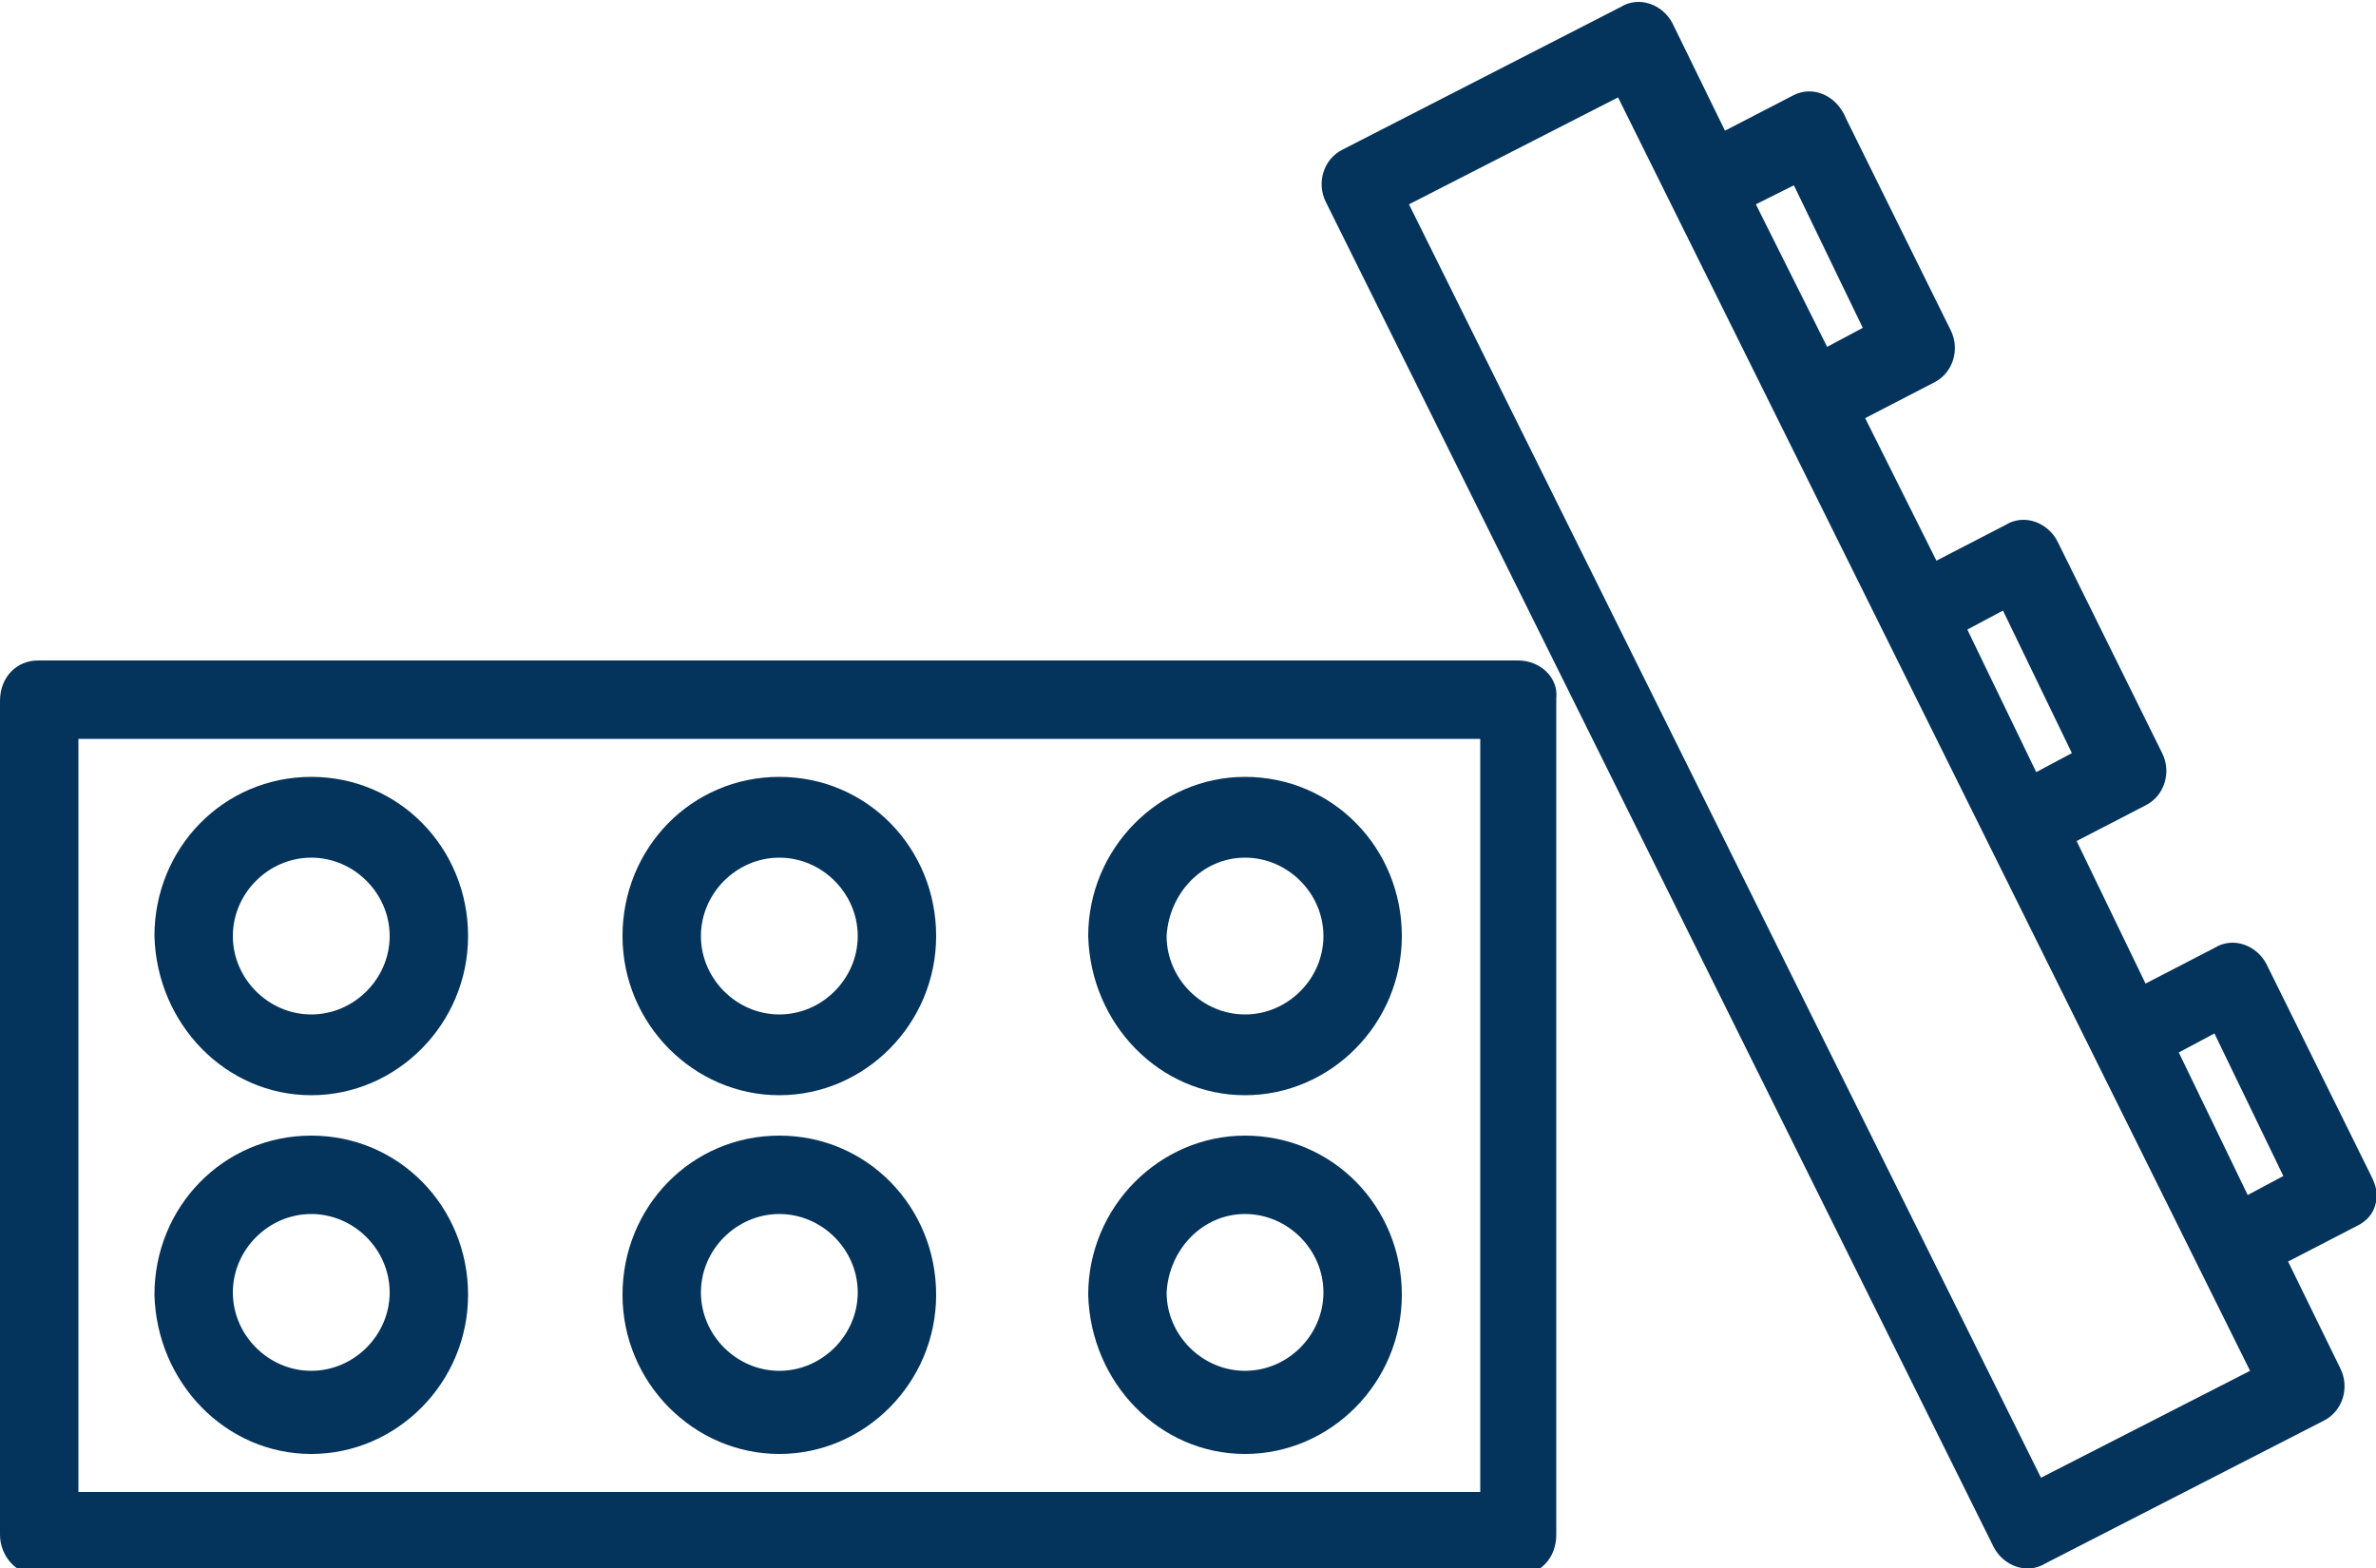 <?xml version="1.0" encoding="utf-8"?>
<!-- Generator: Adobe Illustrator 22.0.1, SVG Export Plug-In . SVG Version: 6.00 Build 0)  -->
<svg version="1.1" id="Слой_1" xmlns="http://www.w3.org/2000/svg" xmlns:xlink="http://www.w3.org/1999/xlink" x="0px" y="0px"
	 viewBox="0 0 100 66" style="enable-background:new 0 0 100 66;" xml:space="preserve">
<style type="text/css">
	.st0{fill:#04345B;}
</style>
<path class="st0" d="M63.9,27.8H1.6c-0.9,0-1.6,0.7-1.6,1.7v35.1c0,0.9,0.7,1.7,1.6,1.7h62.3c0.9,0,1.6-0.7,1.6-1.7V29.4
	C65.6,28.5,64.8,27.8,63.9,27.8z M62.3,62.8h-59V31.1h59V62.8z"/>
<path class="st0" d="M13.1,46.1c3.6,0,6.6-3,6.6-6.7c0-3.7-2.9-6.7-6.6-6.7s-6.6,3-6.6,6.7C6.6,43.1,9.5,46.1,13.1,46.1z M13.1,36.1
	c1.8,0,3.3,1.5,3.3,3.3c0,1.8-1.5,3.3-3.3,3.3s-3.3-1.5-3.3-3.3C9.8,37.6,11.3,36.1,13.1,36.1z"/>
<path class="st0" d="M13.1,61.2c3.6,0,6.6-3,6.6-6.7c0-3.7-2.9-6.7-6.6-6.7s-6.6,3-6.6,6.7C6.6,58.2,9.5,61.2,13.1,61.2z M13.1,51.1
	c1.8,0,3.3,1.5,3.3,3.3c0,1.8-1.5,3.3-3.3,3.3s-3.3-1.5-3.3-3.3C9.8,52.6,11.3,51.1,13.1,51.1z"/>
<path class="st0" d="M32.8,46.1c3.6,0,6.6-3,6.6-6.7c0-3.7-2.9-6.7-6.6-6.7s-6.6,3-6.6,6.7C26.2,43.1,29.2,46.1,32.8,46.1z
	 M32.8,36.1c1.8,0,3.3,1.5,3.3,3.3c0,1.8-1.5,3.3-3.3,3.3s-3.3-1.5-3.3-3.3C29.5,37.6,31,36.1,32.8,36.1z"/>
<path class="st0" d="M32.8,61.2c3.6,0,6.6-3,6.6-6.7c0-3.7-2.9-6.7-6.6-6.7s-6.6,3-6.6,6.7C26.2,58.2,29.2,61.2,32.8,61.2z
	 M32.8,51.1c1.8,0,3.3,1.5,3.3,3.3c0,1.8-1.5,3.3-3.3,3.3s-3.3-1.5-3.3-3.3C29.5,52.6,31,51.1,32.8,51.1z"/>
<path class="st0" d="M52.4,46.1c3.6,0,6.6-3,6.6-6.7c0-3.7-2.9-6.7-6.6-6.7c-3.6,0-6.6,3-6.6,6.7C45.9,43.1,48.8,46.1,52.4,46.1z
	 M52.4,36.1c1.8,0,3.3,1.5,3.3,3.3c0,1.8-1.5,3.3-3.3,3.3s-3.3-1.5-3.3-3.3C49.2,37.6,50.6,36.1,52.4,36.1z"/>
<path class="st0" d="M52.4,61.2c3.6,0,6.6-3,6.6-6.7c0-3.7-2.9-6.7-6.6-6.7c-3.6,0-6.6,3-6.6,6.7C45.9,58.2,48.8,61.2,52.4,61.2z
	 M52.4,51.1c1.8,0,3.3,1.5,3.3,3.3c0,1.8-1.5,3.3-3.3,3.3s-3.3-1.5-3.3-3.3C49.2,52.6,50.6,51.1,52.4,51.1z"/>
<path class="st0" d="M99.8,49.5l-4.4-8.9c-0.4-0.8-1.4-1.2-2.2-0.7l-2.9,1.5l-2.9-6l2.9-1.5c0.8-0.4,1.1-1.4,0.7-2.2l-4.4-8.9
	c-0.4-0.8-1.4-1.2-2.2-0.7l-2.9,1.5l-3-6l2.9-1.5c0.8-0.4,1.1-1.4,0.7-2.2l-4.4-8.9C77.3,4,76.3,3.6,75.5,4l-2.9,1.5l-2.2-4.5
	c-0.4-0.8-1.4-1.2-2.2-0.7l-11.7,6c-0.8,0.4-1.1,1.4-0.7,2.2l28.1,56.6c0.4,0.8,1.4,1.2,2.2,0.7l11.7-6c0.8-0.4,1.1-1.4,0.7-2.2
	l-2.2-4.5l2.9-1.5c0.4-0.2,0.7-0.5,0.8-1C100.1,50.3,100,49.9,99.8,49.5z M84.3,25.7l2.9,6l-1.5,0.8l-2.9-6L84.3,25.7z M75.5,7.8
	l2.9,6l-1.5,0.8l-3-6L75.5,7.8z M85.9,62.2L59.3,8.6l8.8-4.5l26.6,53.6L85.9,62.2z M91.7,44.3l1.5-0.8l2.9,6l-1.5,0.8L91.7,44.3z"/>
</svg>
